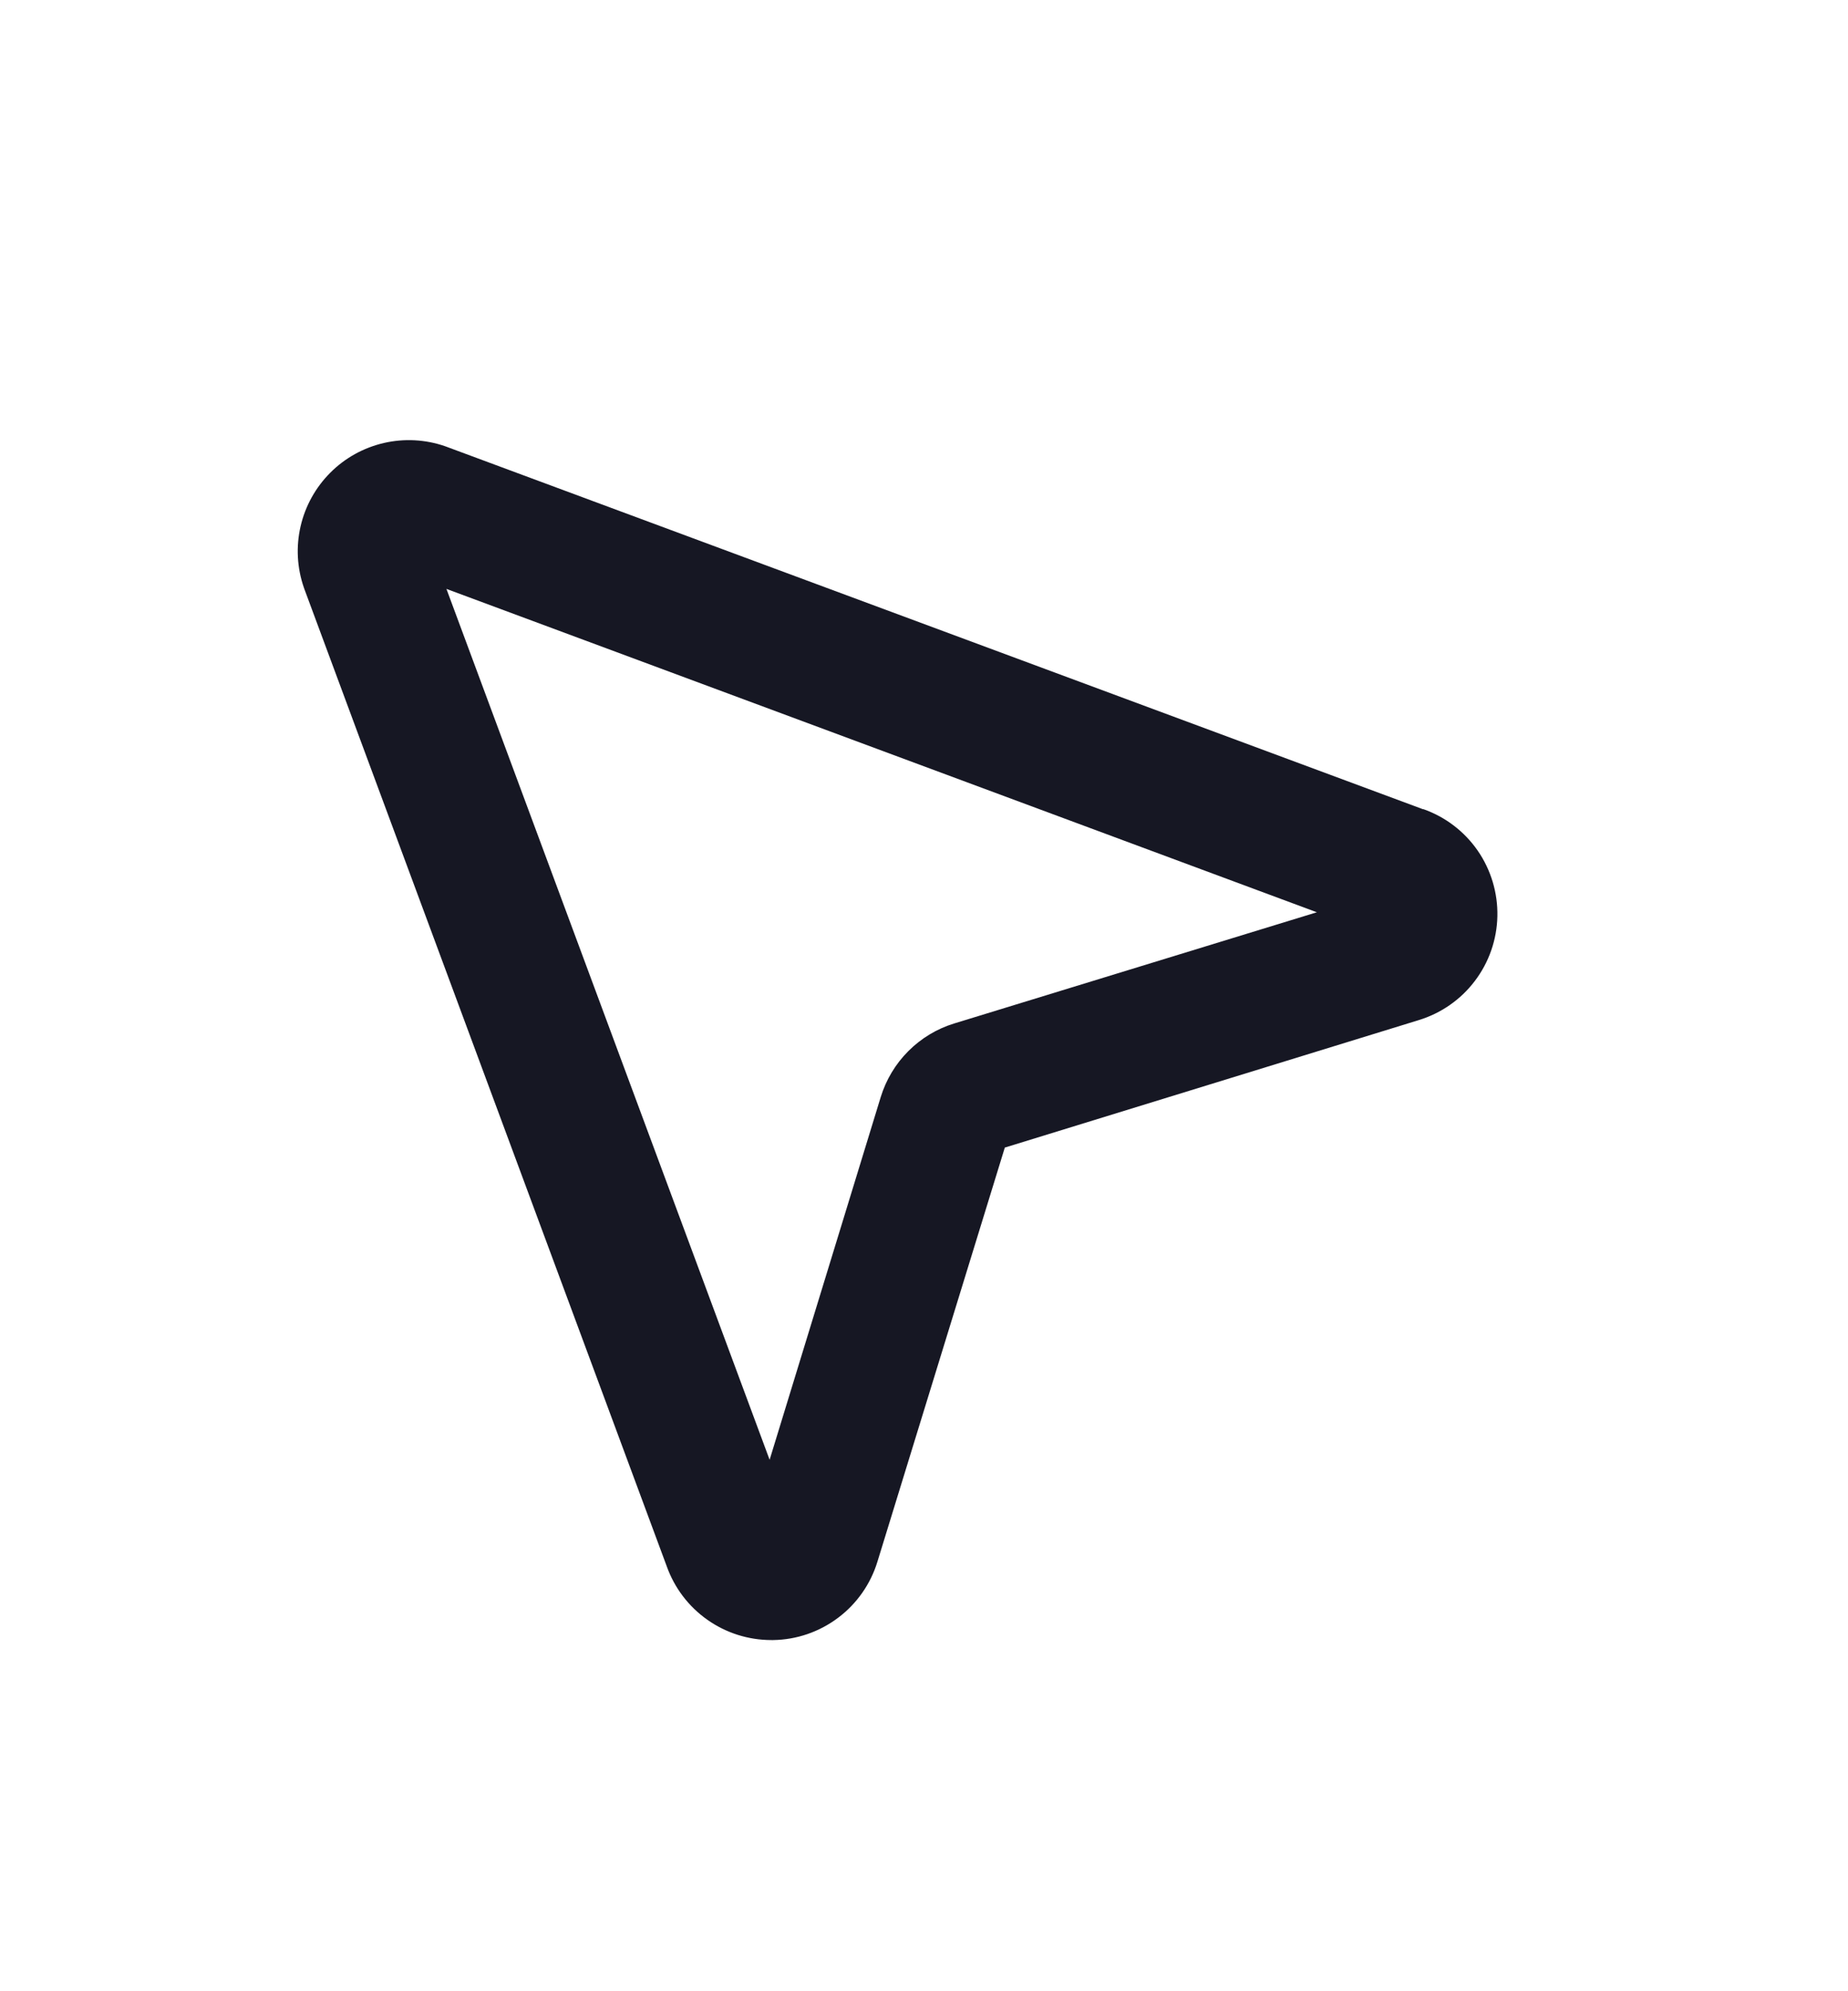 <svg width="26" height="28" viewBox="0 0 26 28" fill="none" xmlns="http://www.w3.org/2000/svg">
<g filter="url(#filter0_d_116_698)">
<path d="M20.023 7.38L6.282 2.282L6.263 2.275C5.986 2.179 5.687 2.163 5.401 2.229C5.116 2.295 4.854 2.439 4.647 2.647C4.44 2.854 4.295 3.115 4.229 3.401C4.163 3.687 4.179 3.985 4.275 4.262L4.282 4.282L9.38 18.023C9.488 18.327 9.687 18.59 9.951 18.776C10.214 18.962 10.529 19.062 10.852 19.062H10.879C11.209 19.057 11.528 18.947 11.791 18.749C12.055 18.551 12.249 18.274 12.345 17.959L14.137 12.137L19.959 10.345C20.274 10.249 20.551 10.057 20.75 9.794C20.949 9.532 21.06 9.213 21.067 8.884C21.074 8.555 20.977 8.232 20.79 7.961C20.602 7.69 20.334 7.486 20.023 7.377V7.38ZM13.427 10.391C13.183 10.465 12.961 10.599 12.78 10.78C12.599 10.961 12.466 11.183 12.391 11.427L10.828 16.527L6.281 4.281L18.527 8.828L13.427 10.391Z" fill="#161723"/>
</g>
<defs>
<filter id="filter0_d_116_698" x="-2" y="0" width="28" height="28" filterUnits="userSpaceOnUse" color-interpolation-filters="sRGB">
<feFlood flood-opacity="0" result="BackgroundImageFix"/>
<feColorMatrix in="SourceAlpha" type="matrix" values="0 0 0 0 0 0 0 0 0 0 0 0 0 0 0 0 0 0 127 0" result="hardAlpha"/>
<feOffset dy="4"/>
<feGaussianBlur stdDeviation="2"/>
<feComposite in2="hardAlpha" operator="out"/>
<feColorMatrix type="matrix" values="0 0 0 0 0 0 0 0 0 0 0 0 0 0 0 0 0 0 0.25 0"/>
<feBlend mode="normal" in2="BackgroundImageFix" result="effect1_dropShadow_116_698"/>
<feBlend mode="normal" in="SourceGraphic" in2="effect1_dropShadow_116_698" result="shape"/>
</filter>
</defs>
</svg>
